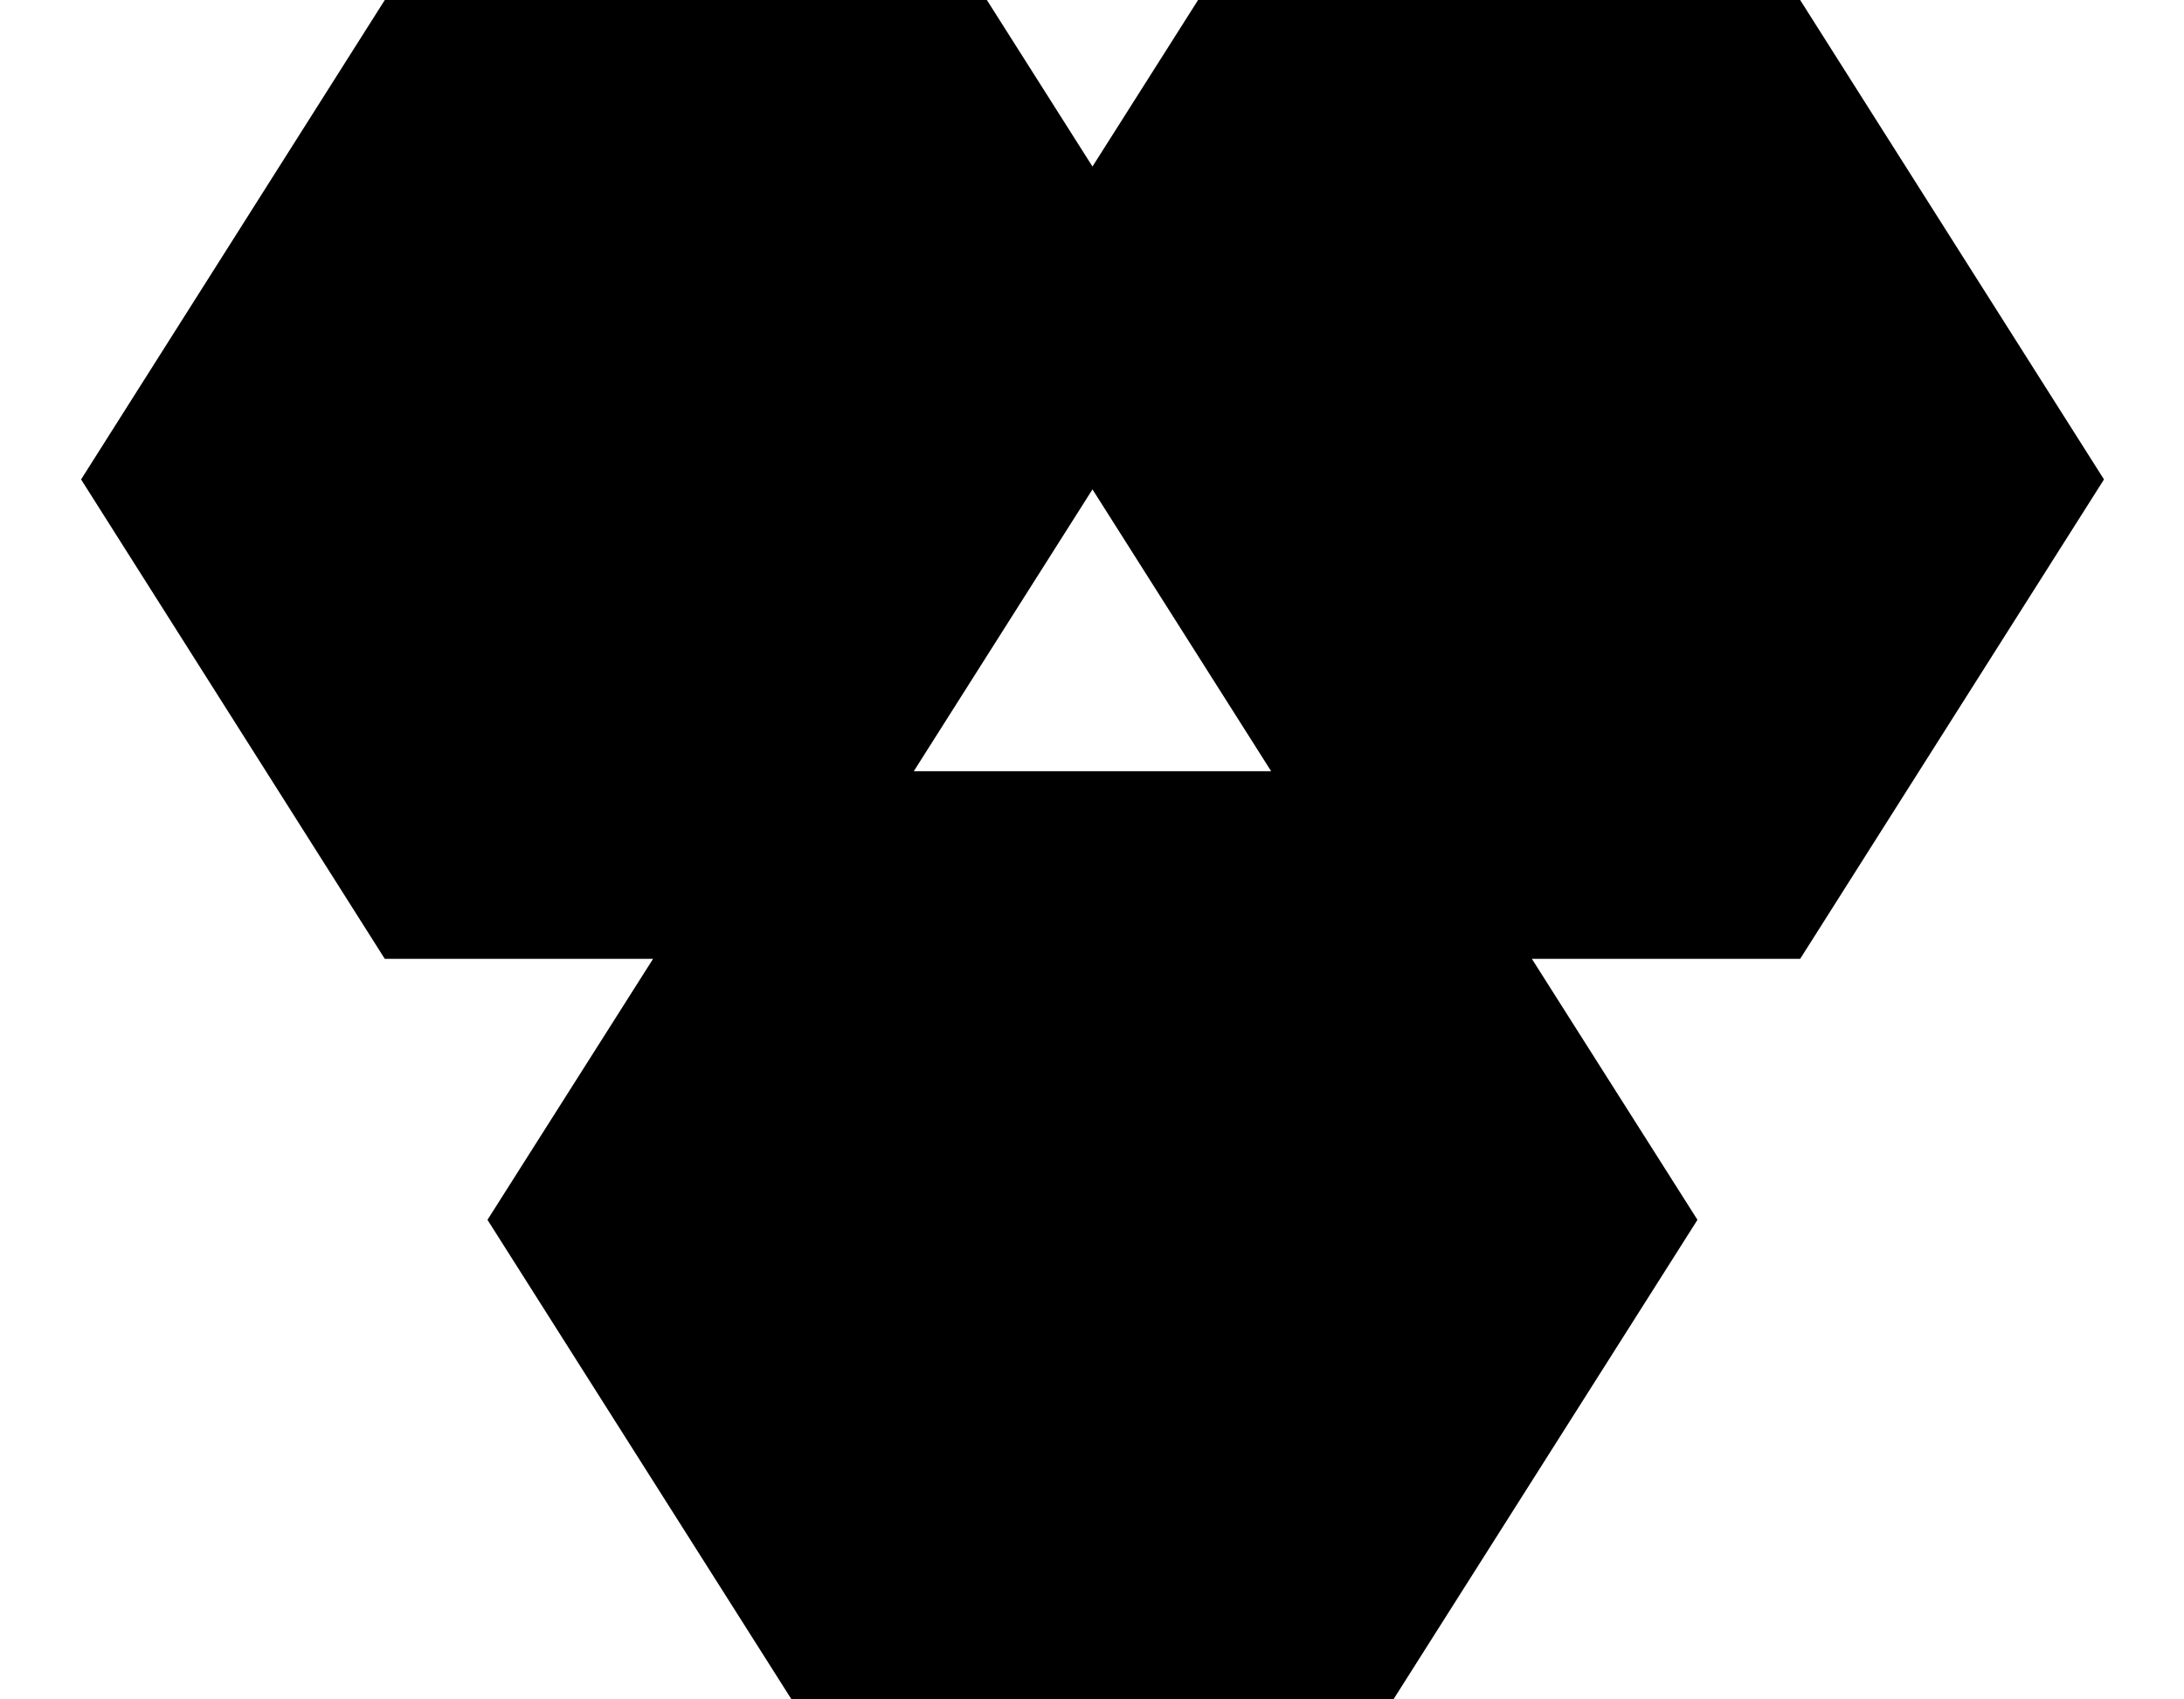 <?xml version="1.0" standalone="no"?><!DOCTYPE svg PUBLIC "-//W3C//DTD SVG 1.1//EN" "http://www.w3.org/Graphics/SVG/1.1/DTD/svg11.dtd"><svg t="1583122452480" class="icon" viewBox="0 0 1316 1024" version="1.1" xmlns="http://www.w3.org/2000/svg" p-id="4100" xmlns:xlink="http://www.w3.org/1999/xlink" width="257.031" height="200"><defs><style type="text/css"></style></defs><path d="M476.891 1024l-183.15-288.914L393.509 577.829H231.863L48.859 288.914 231.863 0h362.789L658.286 100.352 721.92 0h362.789l183.077 288.914L1084.709 577.829H923.063l99.767 157.257L839.68 1024H476.891z m289.061-559.25L658.286 294.912 550.619 464.75h215.333z" p-id="4101"></path></svg>